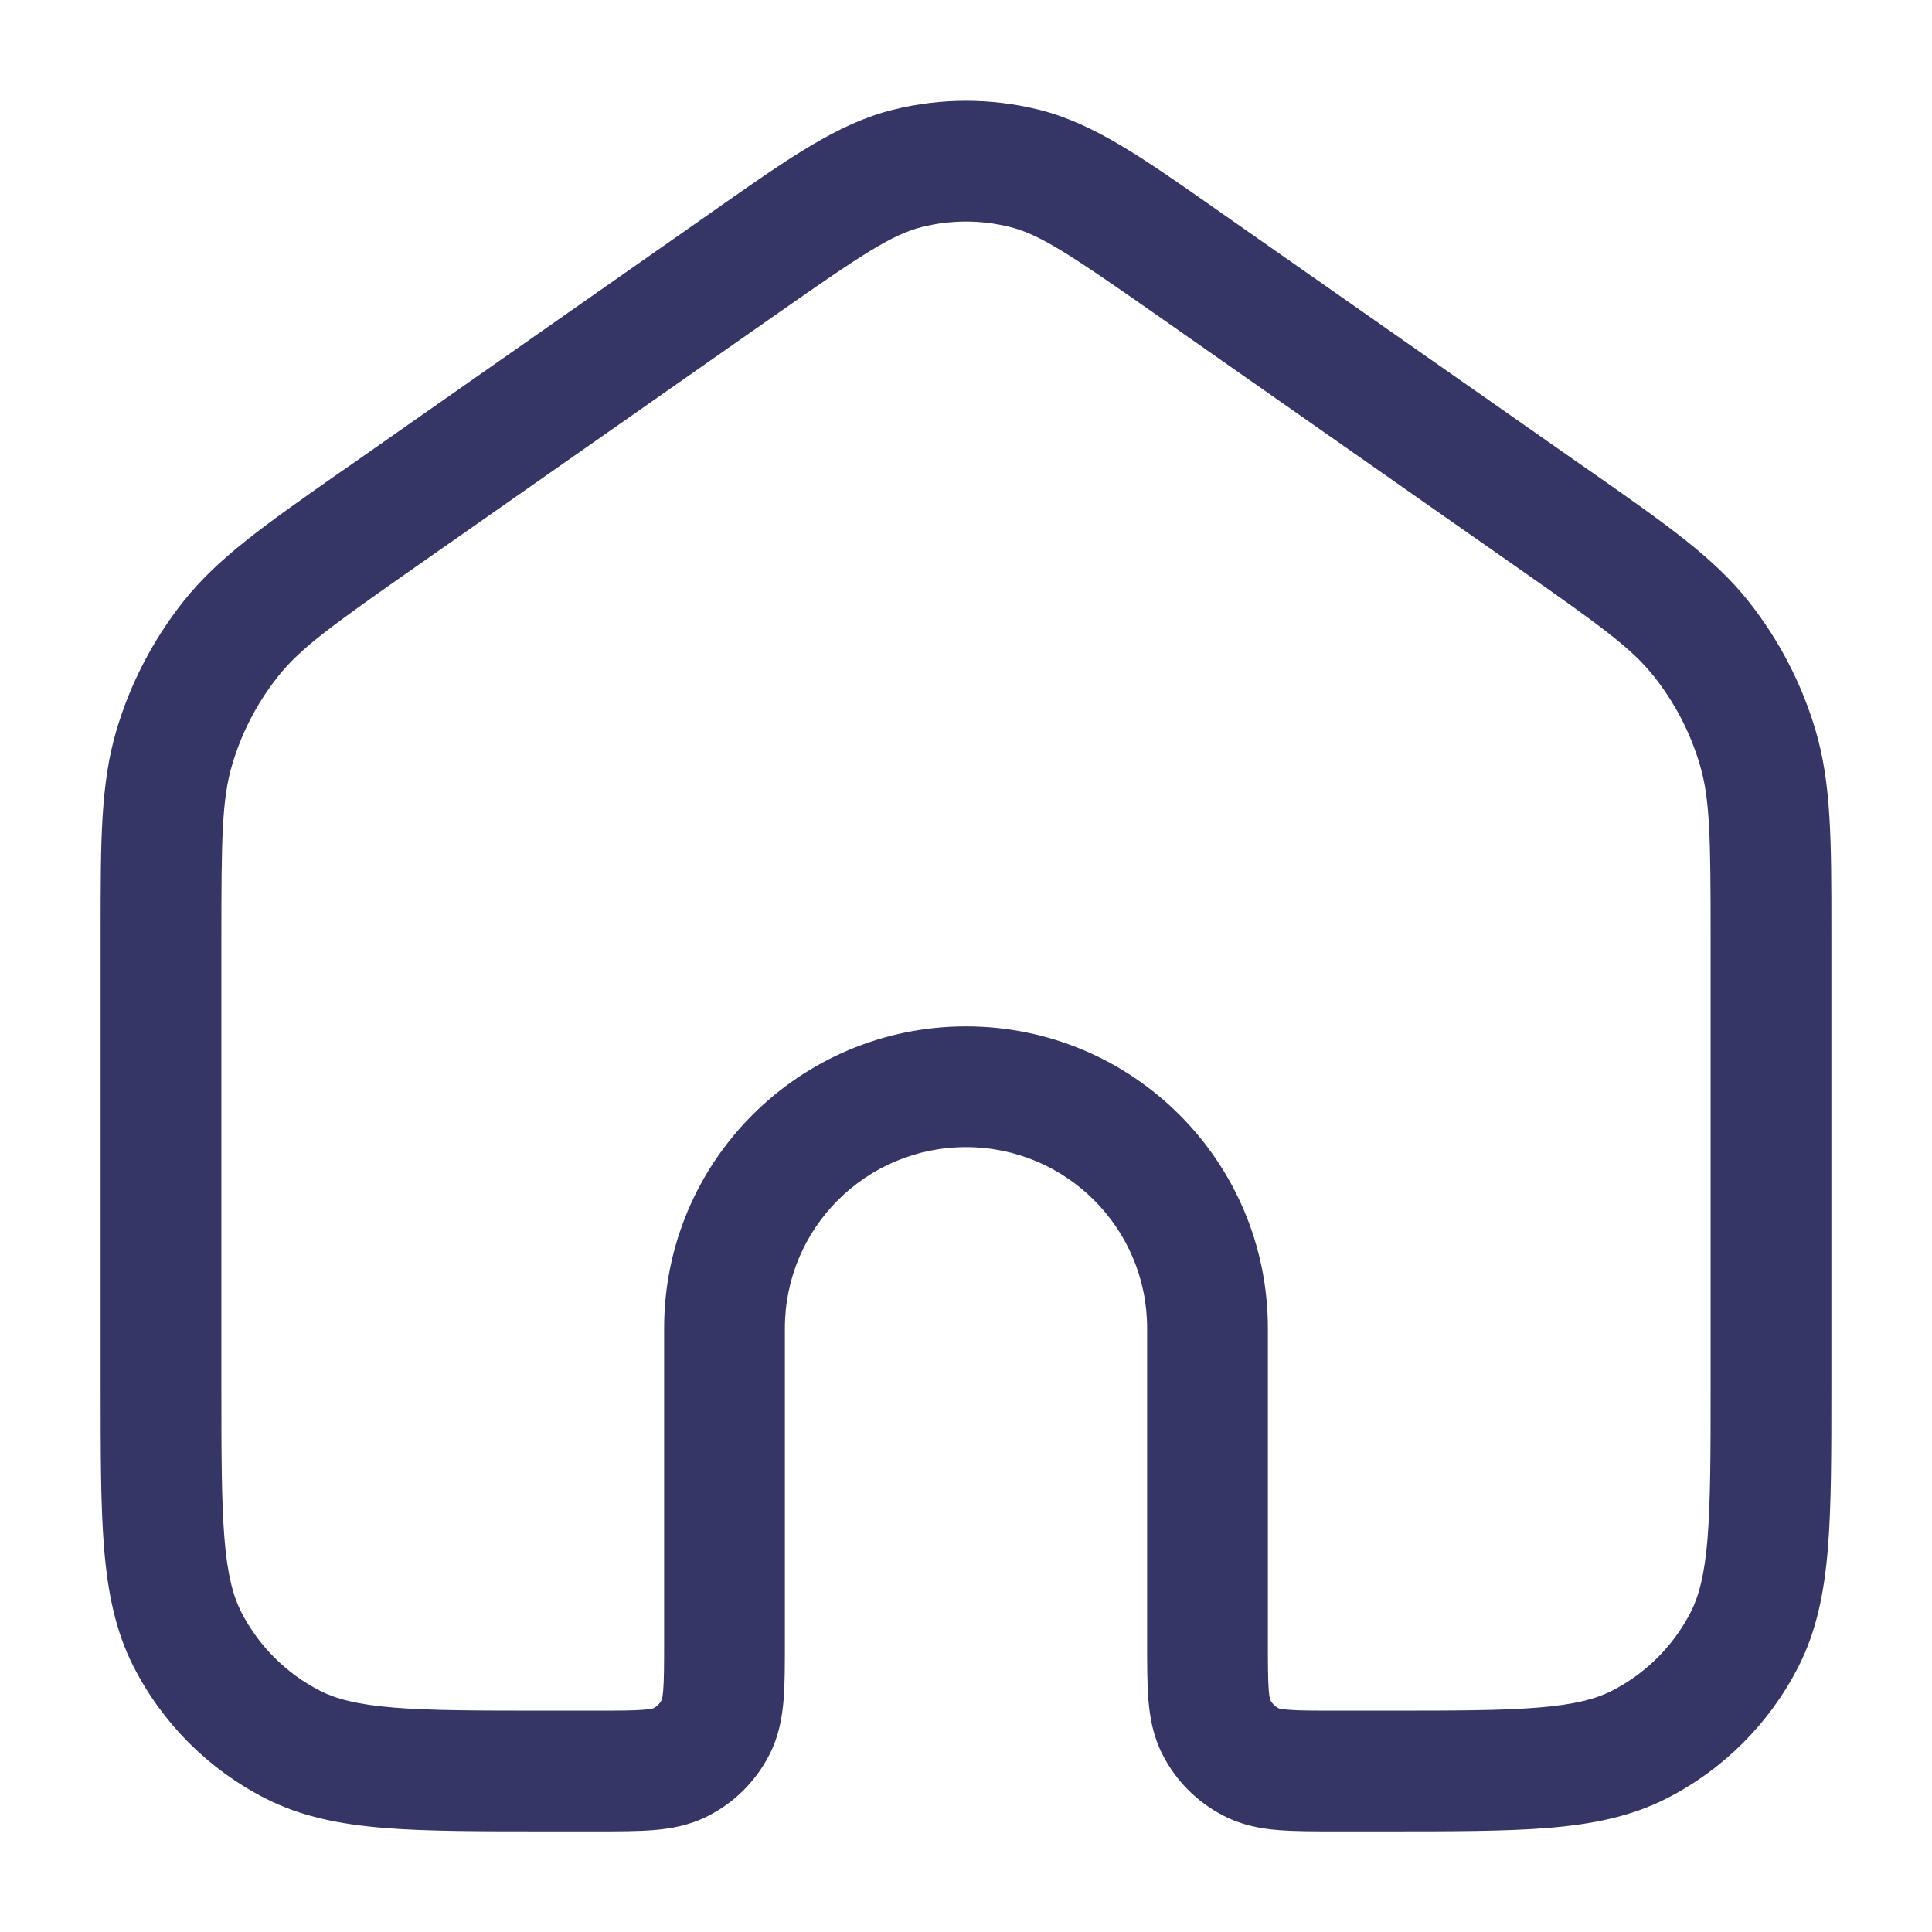 <svg width="24" height="24" viewBox="0 0 24 24" fill="none" xmlns="http://www.w3.org/2000/svg">
<path fill-rule="evenodd" clip-rule="evenodd" d="M11.093 1.363C11.689 1.215 12.312 1.215 12.907 1.363C13.584 1.532 14.188 1.956 15.064 2.569C15.103 2.597 15.143 2.624 15.183 2.653L19.7 5.815C19.733 5.838 19.765 5.86 19.797 5.882C20.703 6.517 21.287 6.925 21.717 7.465C22.097 7.943 22.381 8.489 22.554 9.074C22.75 9.735 22.75 10.448 22.75 11.555C22.75 11.593 22.75 11.633 22.75 11.672V17.232C22.75 18.045 22.75 18.701 22.707 19.232C22.662 19.778 22.568 20.258 22.341 20.703C21.982 21.408 21.408 21.982 20.703 22.341C20.258 22.568 19.778 22.662 19.232 22.707C18.701 22.75 18.045 22.75 17.232 22.75H16.574C16.316 22.75 16.08 22.75 15.882 22.734C15.669 22.717 15.436 22.677 15.206 22.559C14.876 22.392 14.608 22.124 14.441 21.795C14.323 21.564 14.284 21.331 14.266 21.118C14.25 20.92 14.25 20.684 14.25 20.426L14.25 16.5C14.25 15.257 13.243 14.25 12 14.25C10.757 14.25 9.75 15.257 9.75 16.5L9.75 20.426C9.75 20.684 9.75 20.92 9.734 21.118C9.716 21.331 9.677 21.564 9.559 21.795C9.392 22.124 9.124 22.392 8.795 22.559C8.564 22.677 8.331 22.717 8.118 22.734C7.92 22.75 7.684 22.75 7.426 22.75H6.768C5.955 22.75 5.299 22.75 4.769 22.707C4.222 22.662 3.742 22.568 3.298 22.341C2.592 21.982 2.018 21.408 1.659 20.703C1.432 20.258 1.338 19.778 1.293 19.232C1.25 18.701 1.25 18.045 1.25 17.232L1.25 11.672C1.25 11.633 1.25 11.593 1.25 11.555C1.25 10.448 1.25 9.735 1.446 9.074C1.619 8.489 1.903 7.943 2.283 7.465C2.713 6.925 3.297 6.517 4.203 5.882C4.235 5.86 4.267 5.838 4.3 5.815L8.817 2.653C8.858 2.624 8.897 2.597 8.936 2.569C9.812 1.956 10.416 1.532 11.093 1.363ZM12.544 2.819C12.187 2.73 11.813 2.73 11.456 2.819C11.084 2.912 10.72 3.152 9.678 3.881L5.16 7.044C4.124 7.769 3.734 8.051 3.457 8.399C3.197 8.726 3.002 9.099 2.884 9.5C2.757 9.927 2.75 10.407 2.75 11.672V17.2C2.75 18.053 2.751 18.647 2.788 19.109C2.825 19.563 2.895 19.824 2.995 20.022C3.211 20.445 3.555 20.789 3.979 21.005C4.176 21.105 4.437 21.175 4.891 21.212C5.353 21.25 5.948 21.25 6.8 21.25H7.4C7.692 21.25 7.867 21.25 7.996 21.239C8.075 21.233 8.108 21.224 8.117 21.221C8.161 21.198 8.198 21.161 8.221 21.117C8.224 21.108 8.232 21.075 8.239 20.996C8.249 20.867 8.25 20.692 8.25 20.4V16.5C8.25 14.429 9.929 12.75 12 12.75C14.071 12.75 15.75 14.429 15.75 16.5V20.4C15.75 20.692 15.751 20.867 15.761 20.996C15.768 21.075 15.776 21.108 15.779 21.117C15.802 21.161 15.839 21.198 15.883 21.221C15.892 21.224 15.925 21.233 16.004 21.239C16.133 21.25 16.308 21.25 16.6 21.25H17.2C18.052 21.25 18.647 21.25 19.109 21.212C19.563 21.175 19.824 21.105 20.021 21.005C20.445 20.789 20.789 20.445 21.005 20.022C21.105 19.824 21.175 19.563 21.212 19.109C21.249 18.647 21.25 18.053 21.25 17.2V11.672C21.25 10.407 21.243 9.927 21.116 9.5C20.998 9.099 20.803 8.726 20.543 8.399C20.266 8.051 19.877 7.769 18.84 7.044L14.323 3.881C13.28 3.152 12.916 2.912 12.544 2.819ZM15.881 21.22L15.882 21.221ZM8.22 21.119L8.221 21.118ZM8.119 21.22L8.118 21.221Z" fill="#353566"/>
</svg>
